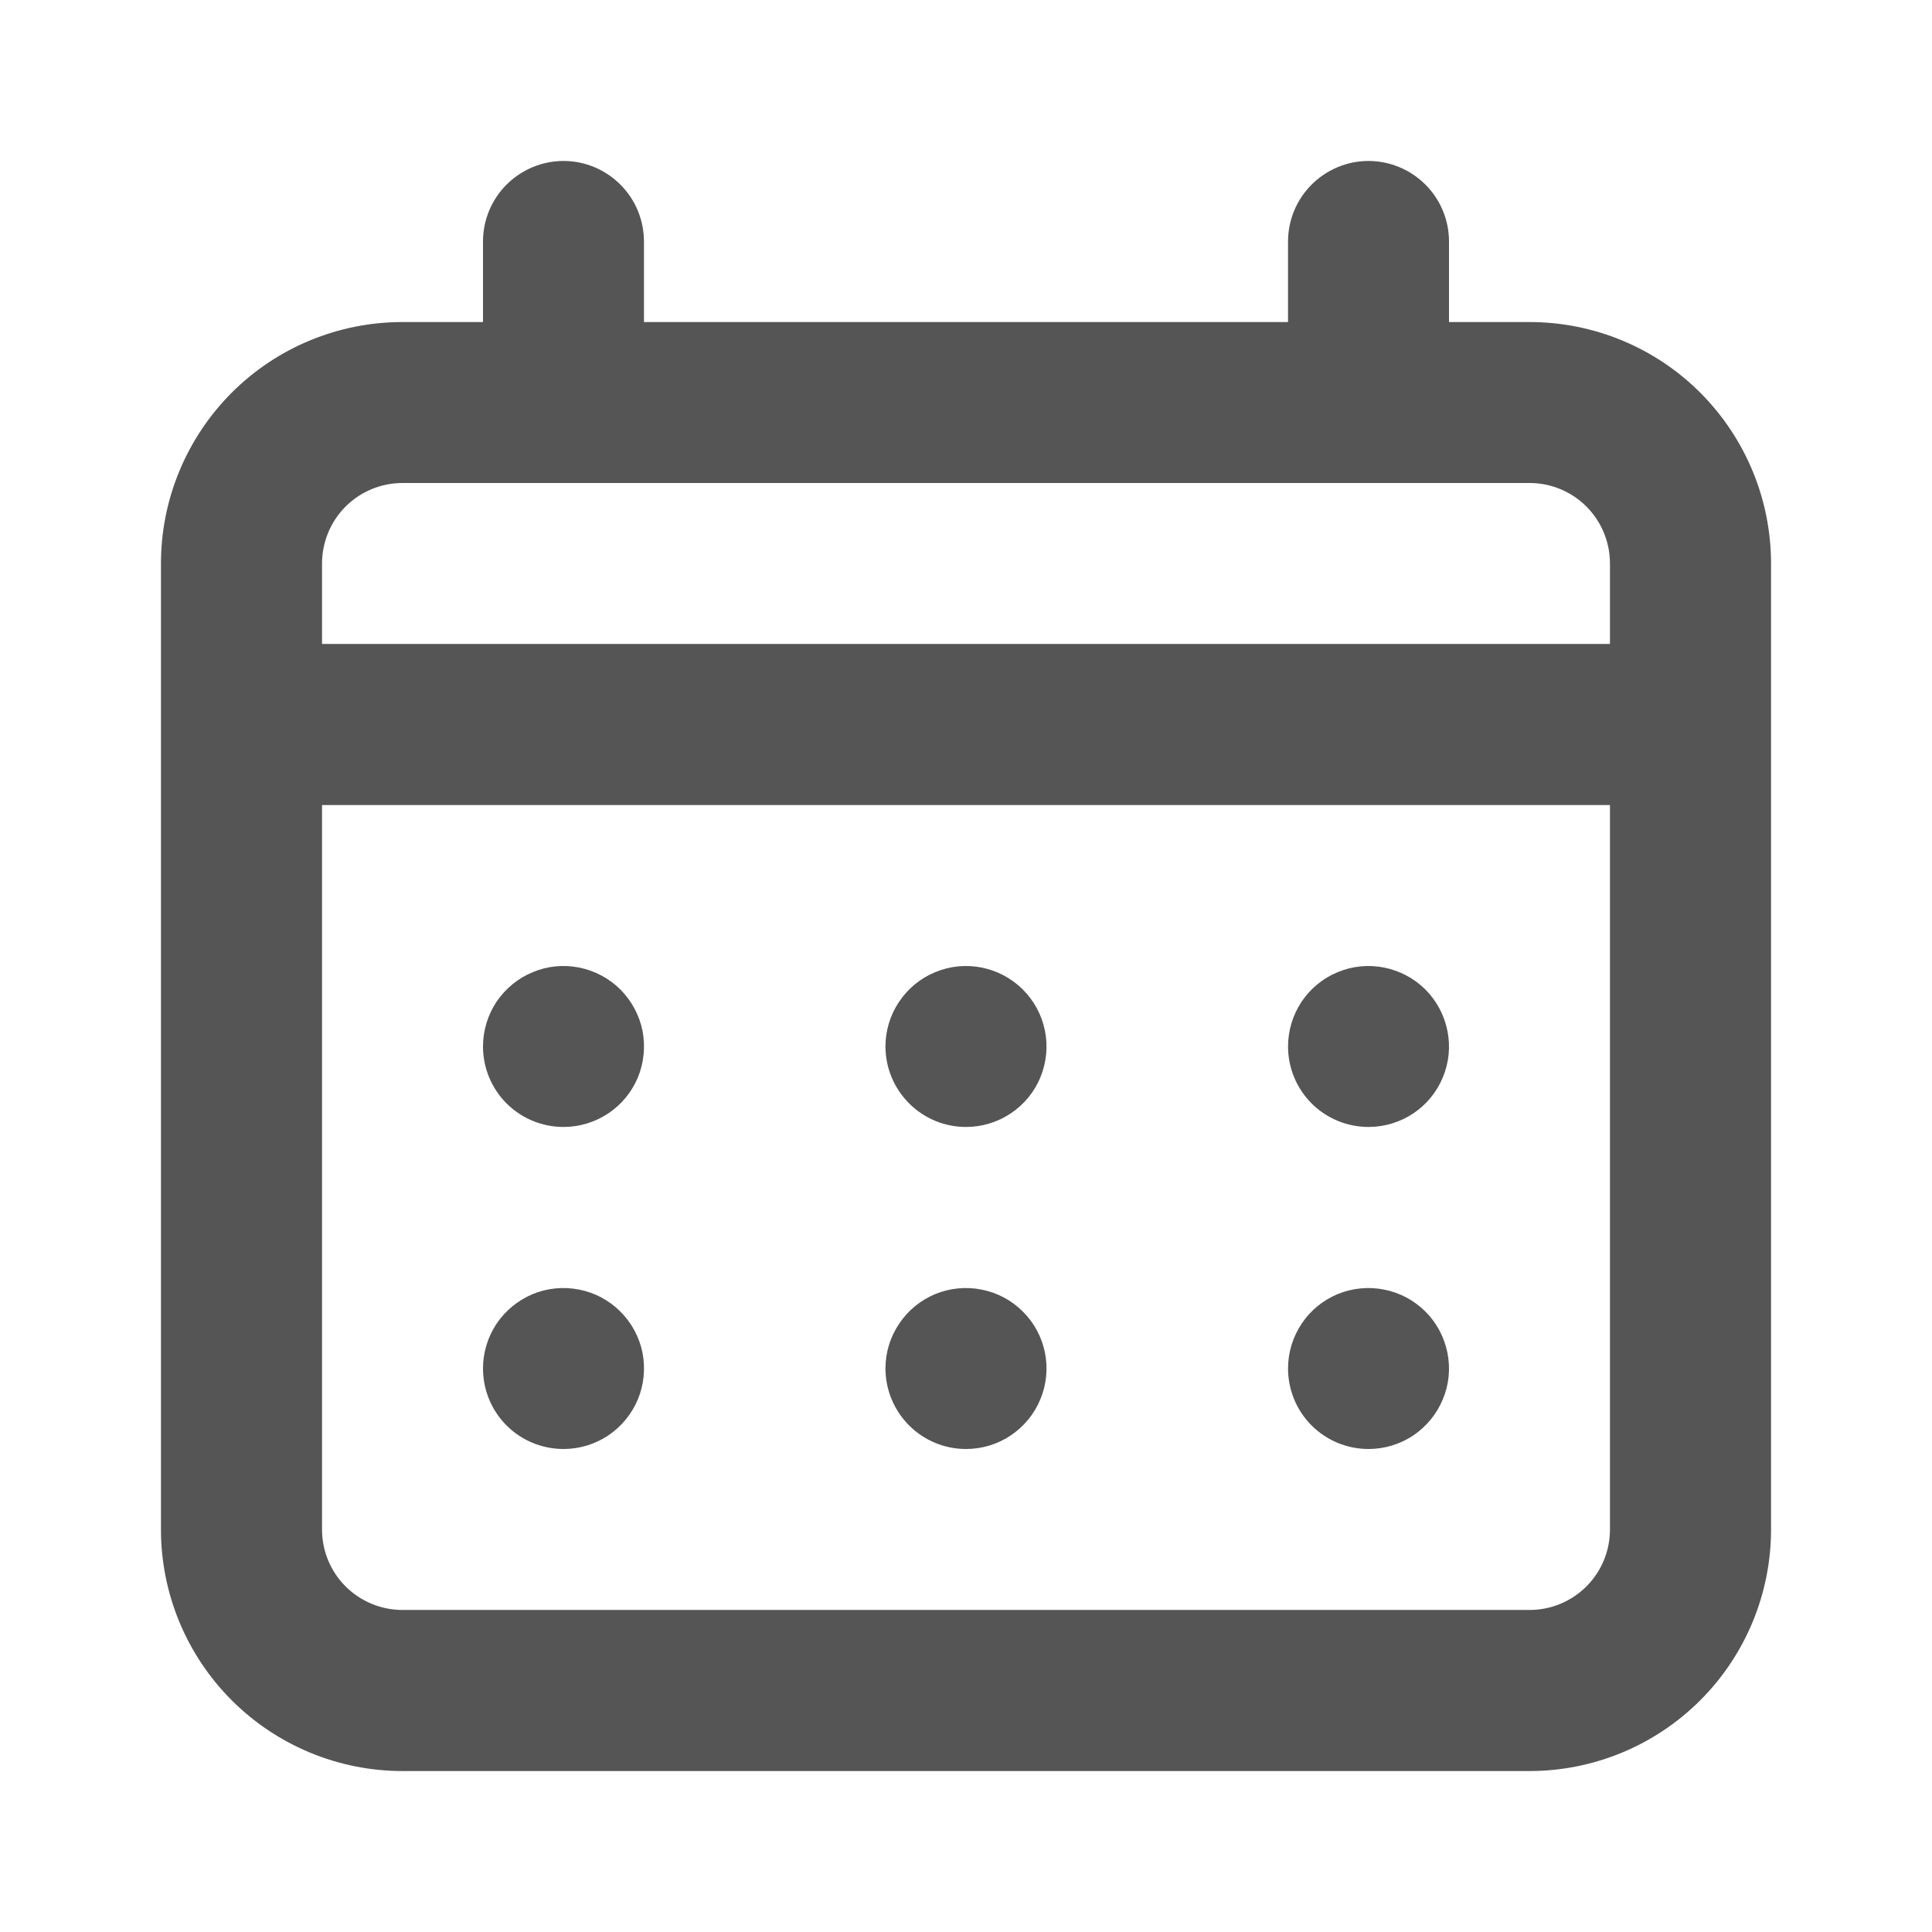 <svg width="16" height="16" viewBox="0 0 16 16" fill="none" xmlns="http://www.w3.org/2000/svg">
<path d="M8 9.333C8.132 9.333 8.261 9.294 8.37 9.221C8.48 9.148 8.566 9.044 8.616 8.922C8.666 8.8 8.68 8.666 8.654 8.537C8.628 8.407 8.565 8.289 8.471 8.195C8.378 8.102 8.259 8.039 8.13 8.013C8.001 7.987 7.867 8 7.745 8.051C7.623 8.101 7.519 8.187 7.446 8.296C7.372 8.406 7.333 8.535 7.333 8.667C7.333 8.843 7.404 9.013 7.529 9.138C7.654 9.263 7.823 9.333 8 9.333ZM11.333 9.333C11.465 9.333 11.594 9.294 11.704 9.221C11.813 9.148 11.899 9.044 11.949 8.922C12 8.8 12.013 8.666 11.987 8.537C11.961 8.407 11.898 8.289 11.805 8.195C11.711 8.102 11.593 8.039 11.463 8.013C11.334 7.987 11.2 8 11.078 8.051C10.956 8.101 10.852 8.187 10.779 8.296C10.706 8.406 10.667 8.535 10.667 8.667C10.667 8.843 10.737 9.013 10.862 9.138C10.987 9.263 11.157 9.333 11.333 9.333ZM8 12C8.132 12 8.261 11.961 8.37 11.888C8.48 11.814 8.566 11.71 8.616 11.588C8.666 11.467 8.68 11.333 8.654 11.203C8.628 11.074 8.565 10.955 8.471 10.862C8.378 10.769 8.259 10.705 8.13 10.68C8.001 10.654 7.867 10.667 7.745 10.717C7.623 10.768 7.519 10.853 7.446 10.963C7.372 11.073 7.333 11.201 7.333 11.333C7.333 11.51 7.404 11.68 7.529 11.805C7.654 11.93 7.823 12 8 12ZM11.333 12C11.465 12 11.594 11.961 11.704 11.888C11.813 11.814 11.899 11.71 11.949 11.588C12 11.467 12.013 11.333 11.987 11.203C11.961 11.074 11.898 10.955 11.805 10.862C11.711 10.769 11.593 10.705 11.463 10.68C11.334 10.654 11.2 10.667 11.078 10.717C10.956 10.768 10.852 10.853 10.779 10.963C10.706 11.073 10.667 11.201 10.667 11.333C10.667 11.51 10.737 11.68 10.862 11.805C10.987 11.93 11.157 12 11.333 12ZM4.667 9.333C4.799 9.333 4.927 9.294 5.037 9.221C5.147 9.148 5.232 9.044 5.283 8.922C5.333 8.8 5.346 8.666 5.321 8.537C5.295 8.407 5.231 8.289 5.138 8.195C5.045 8.102 4.926 8.039 4.797 8.013C4.667 7.987 4.533 8 4.412 8.051C4.29 8.101 4.186 8.187 4.112 8.296C4.039 8.406 4 8.535 4 8.667C4 8.843 4.07 9.013 4.195 9.138C4.32 9.263 4.49 9.333 4.667 9.333ZM12.667 2.667H12V2C12 1.823 11.93 1.654 11.805 1.529C11.68 1.404 11.51 1.333 11.333 1.333C11.157 1.333 10.987 1.404 10.862 1.529C10.737 1.654 10.667 1.823 10.667 2V2.667H5.333V2C5.333 1.823 5.263 1.654 5.138 1.529C5.013 1.404 4.844 1.333 4.667 1.333C4.49 1.333 4.32 1.404 4.195 1.529C4.07 1.654 4 1.823 4 2V2.667H3.333C2.803 2.667 2.294 2.877 1.919 3.252C1.544 3.628 1.333 4.136 1.333 4.667V12.667C1.333 13.197 1.544 13.706 1.919 14.081C2.294 14.456 2.803 14.667 3.333 14.667H12.667C13.197 14.667 13.706 14.456 14.081 14.081C14.456 13.706 14.667 13.197 14.667 12.667V4.667C14.667 4.136 14.456 3.628 14.081 3.252C13.706 2.877 13.197 2.667 12.667 2.667ZM13.333 12.667C13.333 12.844 13.263 13.013 13.138 13.138C13.013 13.263 12.844 13.333 12.667 13.333H3.333C3.157 13.333 2.987 13.263 2.862 13.138C2.737 13.013 2.667 12.844 2.667 12.667V6.667H13.333V12.667ZM13.333 5.333H2.667V4.667C2.667 4.49 2.737 4.32 2.862 4.195C2.987 4.07 3.157 4 3.333 4H12.667C12.844 4 13.013 4.07 13.138 4.195C13.263 4.32 13.333 4.49 13.333 4.667V5.333ZM4.667 12C4.799 12 4.927 11.961 5.037 11.888C5.147 11.814 5.232 11.71 5.283 11.588C5.333 11.467 5.346 11.333 5.321 11.203C5.295 11.074 5.231 10.955 5.138 10.862C5.045 10.769 4.926 10.705 4.797 10.68C4.667 10.654 4.533 10.667 4.412 10.717C4.29 10.768 4.186 10.853 4.112 10.963C4.039 11.073 4 11.201 4 11.333C4 11.51 4.07 11.68 4.195 11.805C4.32 11.93 4.49 12 4.667 12Z" fill="#555555"/>
</svg>
